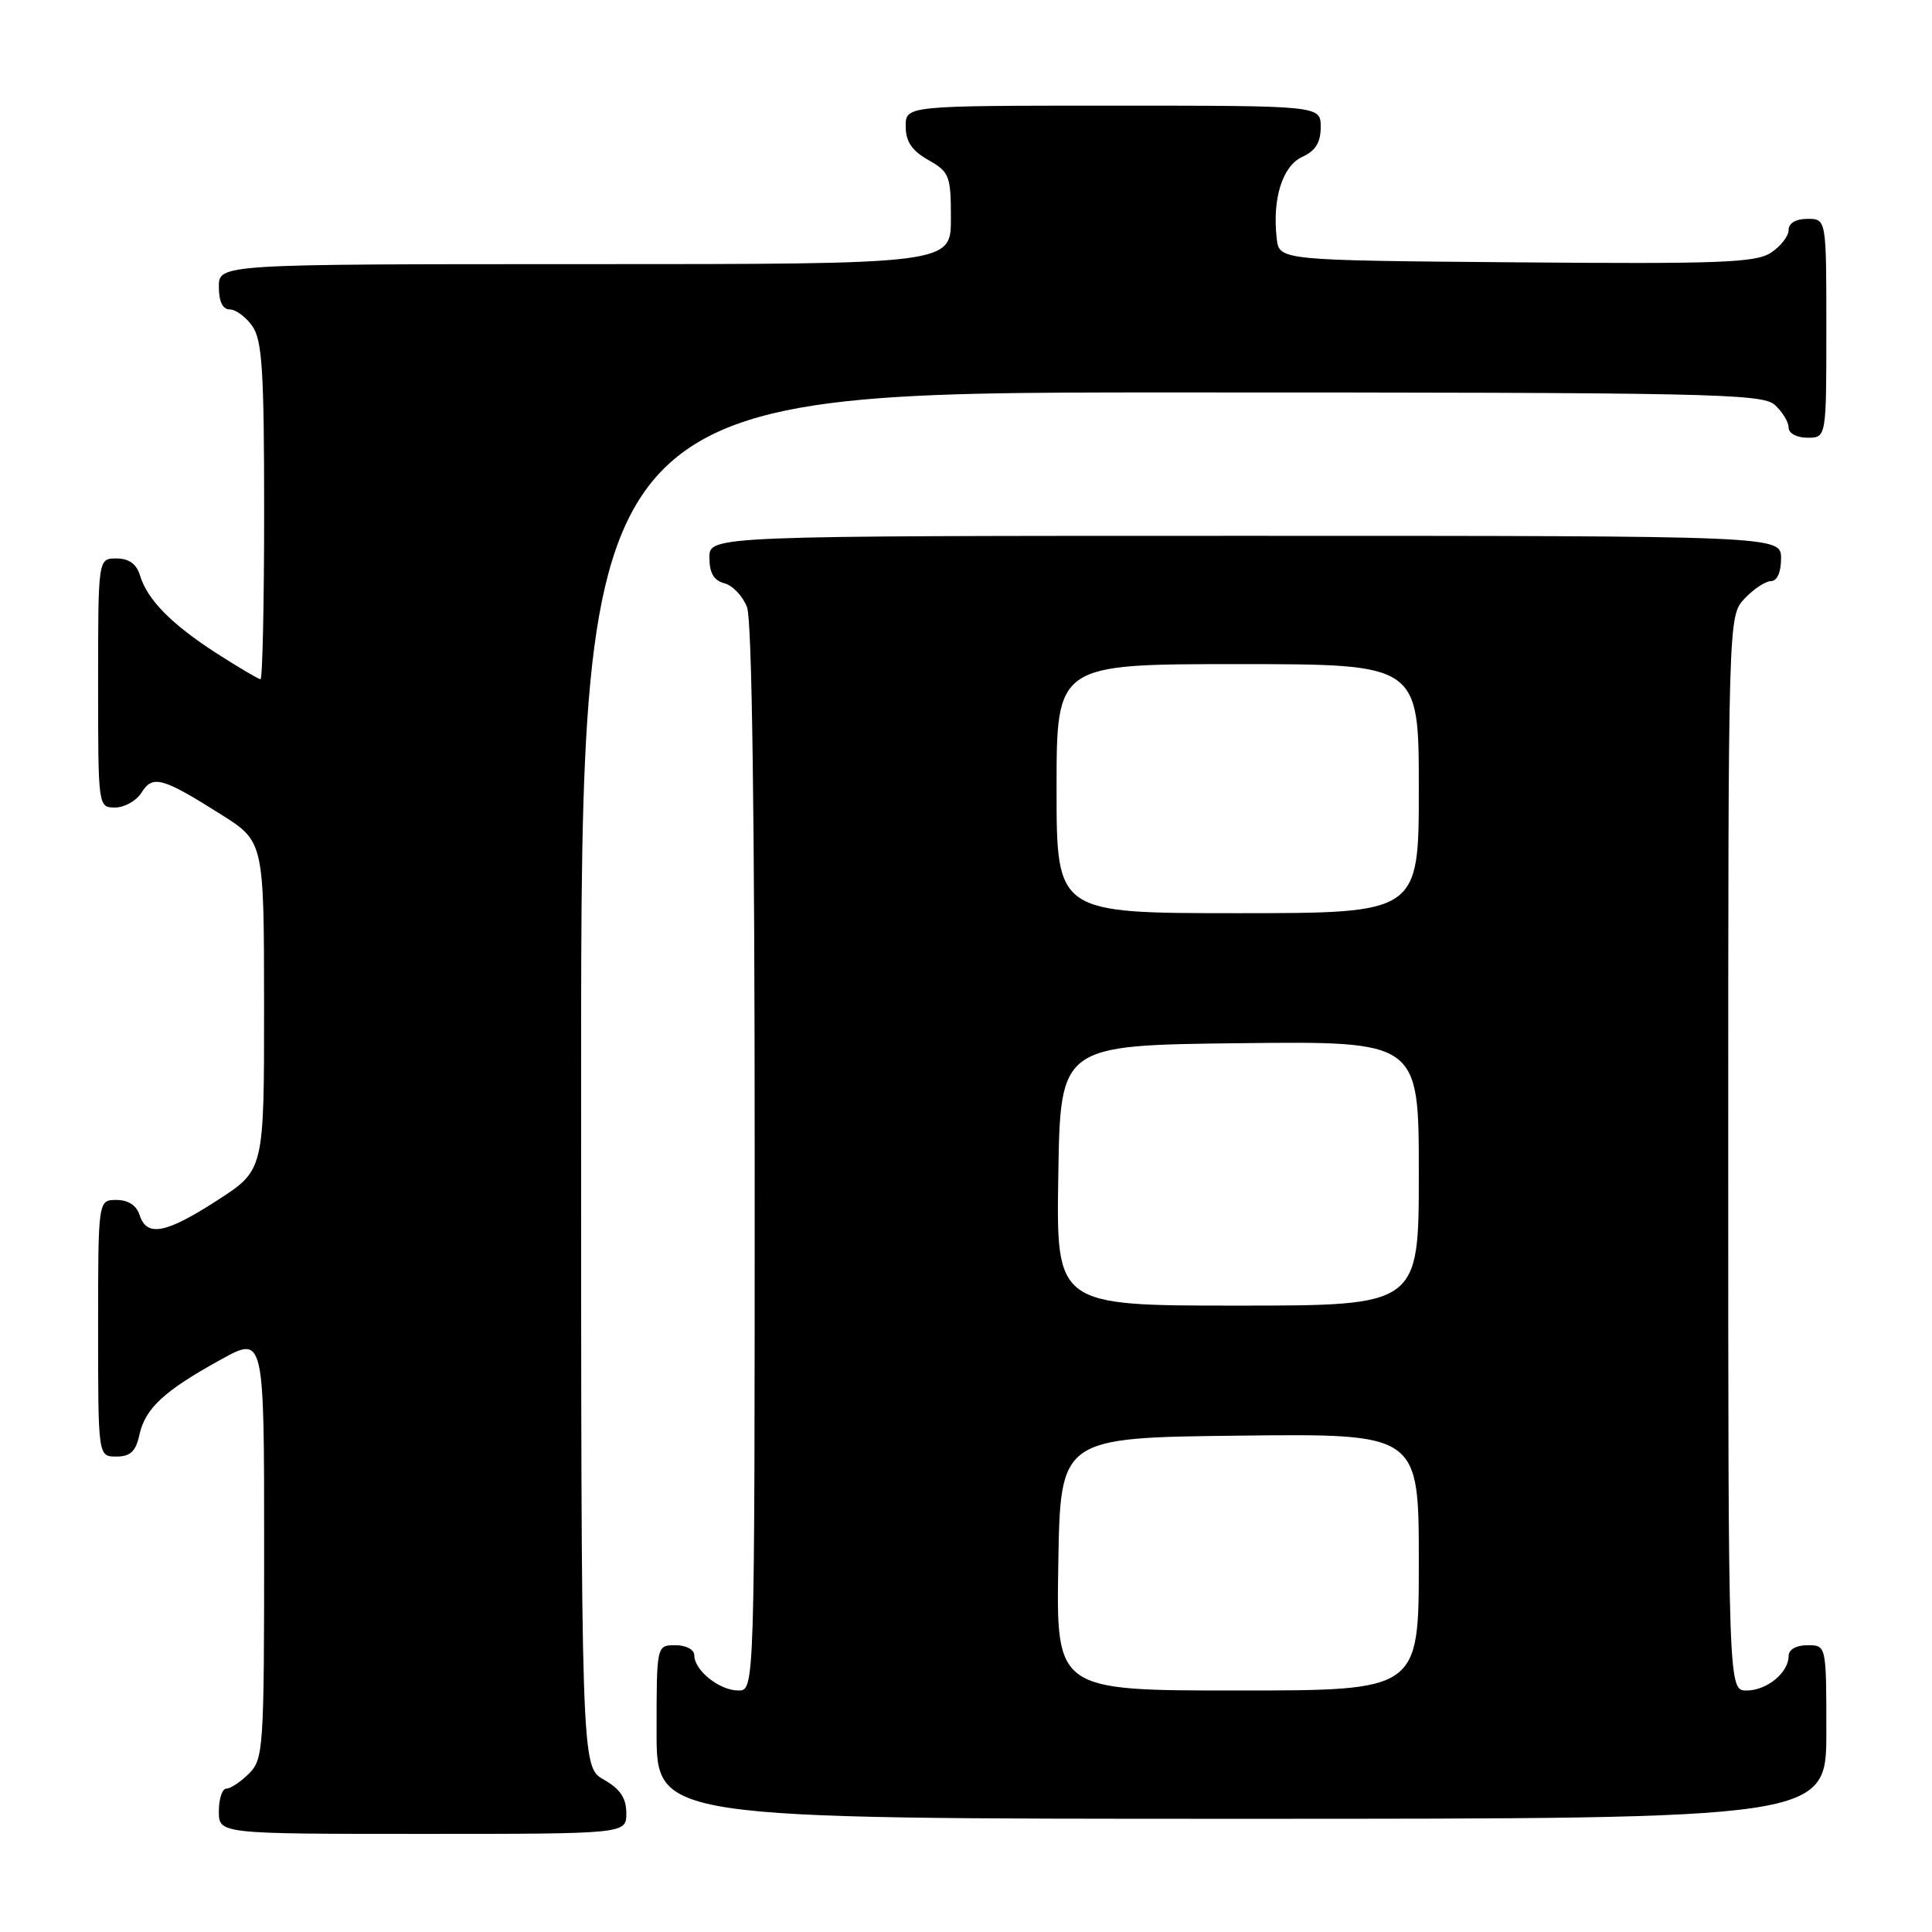 <?xml version="1.0" encoding="UTF-8" standalone="no"?>
<!DOCTYPE svg PUBLIC "-//W3C//DTD SVG 1.1//EN" "http://www.w3.org/Graphics/SVG/1.1/DTD/svg11.dtd" >
<svg xmlns="http://www.w3.org/2000/svg" xmlns:xlink="http://www.w3.org/1999/xlink" version="1.1" viewBox="0 0 256 256">
 <g >
 <path fill="currentColor"
d=" M 82.99 240.25 C 82.99 238.25 82.18 237.04 79.99 235.80 C 77.00 234.09 77.00 234.09 77.00 143.05 C 77.00 52.00 77.00 52.00 155.17 52.00 C 226.51 52.00 233.50 52.14 235.17 53.65 C 236.18 54.57 237.00 55.92 237.00 56.65 C 237.00 57.42 238.07 58.00 239.50 58.00 C 242.00 58.00 242.00 58.00 242.00 43.50 C 242.00 29.00 242.00 29.00 239.50 29.00 C 237.96 29.00 237.00 29.57 237.00 30.48 C 237.00 31.29 235.94 32.65 234.65 33.49 C 232.65 34.81 227.78 34.99 200.90 34.76 C 169.50 34.50 169.50 34.50 169.17 31.59 C 168.57 26.34 169.93 21.99 172.55 20.79 C 174.31 19.99 175.00 18.88 175.00 16.84 C 175.00 14.00 175.00 14.00 147.50 14.00 C 120.00 14.00 120.00 14.00 120.01 16.75 C 120.01 18.75 120.82 19.96 123.01 21.20 C 125.81 22.80 126.00 23.28 126.00 28.95 C 126.00 35.00 126.00 35.00 77.50 35.00 C 29.00 35.00 29.00 35.00 29.00 38.00 C 29.00 39.95 29.51 41.00 30.44 41.00 C 31.24 41.00 32.59 42.00 33.44 43.22 C 34.74 45.07 35.00 49.18 35.00 67.72 C 35.00 79.98 34.78 90.00 34.52 90.00 C 34.26 90.00 31.67 88.47 28.77 86.61 C 22.73 82.73 19.53 79.48 18.55 76.25 C 18.08 74.72 17.09 74.00 15.43 74.00 C 13.00 74.00 13.00 74.00 13.00 90.50 C 13.00 106.96 13.00 107.00 15.26 107.00 C 16.50 107.00 18.07 106.11 18.75 105.03 C 20.23 102.66 21.47 102.99 29.24 107.89 C 34.98 111.50 34.98 111.50 34.99 133.27 C 35.00 155.04 35.00 155.04 28.84 159.02 C 21.97 163.47 19.44 163.95 18.50 161.00 C 18.09 159.72 16.99 159.00 15.43 159.00 C 13.00 159.00 13.00 159.00 13.00 176.00 C 13.00 193.00 13.00 193.00 15.42 193.00 C 17.27 193.00 17.99 192.33 18.47 190.13 C 19.24 186.61 21.75 184.29 29.25 180.16 C 35.00 176.98 35.00 176.98 35.00 204.99 C 35.00 231.67 34.90 233.10 33.00 235.00 C 31.90 236.10 30.55 237.00 30.00 237.00 C 29.45 237.00 29.00 238.35 29.00 240.00 C 29.00 243.00 29.00 243.00 56.00 243.00 C 83.00 243.00 83.00 243.00 82.99 240.25 Z  M 242.00 229.50 C 242.00 218.00 242.00 218.00 239.50 218.00 C 238.00 218.00 237.00 218.57 237.00 219.43 C 237.00 221.64 234.12 224.00 231.43 224.00 C 229.00 224.00 229.00 224.00 229.00 152.81 C 229.00 81.63 229.00 81.63 231.17 79.31 C 232.37 78.04 233.95 77.00 234.67 77.00 C 235.48 77.00 236.00 75.82 236.00 74.00 C 236.00 71.00 236.00 71.00 165.00 71.00 C 94.00 71.00 94.00 71.00 94.00 73.88 C 94.00 75.92 94.58 76.92 95.99 77.29 C 97.08 77.57 98.43 79.00 98.99 80.47 C 99.64 82.17 100.00 108.47 100.00 153.57 C 100.00 224.00 100.00 224.00 97.83 224.00 C 95.34 224.00 92.00 221.33 92.00 219.35 C 92.00 218.58 90.93 218.00 89.50 218.00 C 87.00 218.00 87.00 218.00 87.00 229.50 C 87.00 241.00 87.00 241.00 164.50 241.00 C 242.00 241.00 242.00 241.00 242.00 229.50 Z  M 140.23 207.25 C 140.50 190.50 140.50 190.50 164.25 190.23 C 188.00 189.96 188.00 189.96 188.00 206.98 C 188.00 224.00 188.00 224.00 163.98 224.00 C 139.95 224.00 139.95 224.00 140.23 207.25 Z  M 140.23 155.75 C 140.50 138.50 140.50 138.50 164.25 138.23 C 188.00 137.96 188.00 137.96 188.00 155.48 C 188.00 173.00 188.00 173.00 163.98 173.00 C 139.95 173.00 139.95 173.00 140.23 155.75 Z  M 140.00 104.50 C 140.00 88.00 140.00 88.00 164.00 88.00 C 188.00 88.00 188.00 88.00 188.00 104.50 C 188.00 121.00 188.00 121.00 164.00 121.00 C 140.00 121.00 140.00 121.00 140.00 104.50 Z "/>
</g>
</svg>
